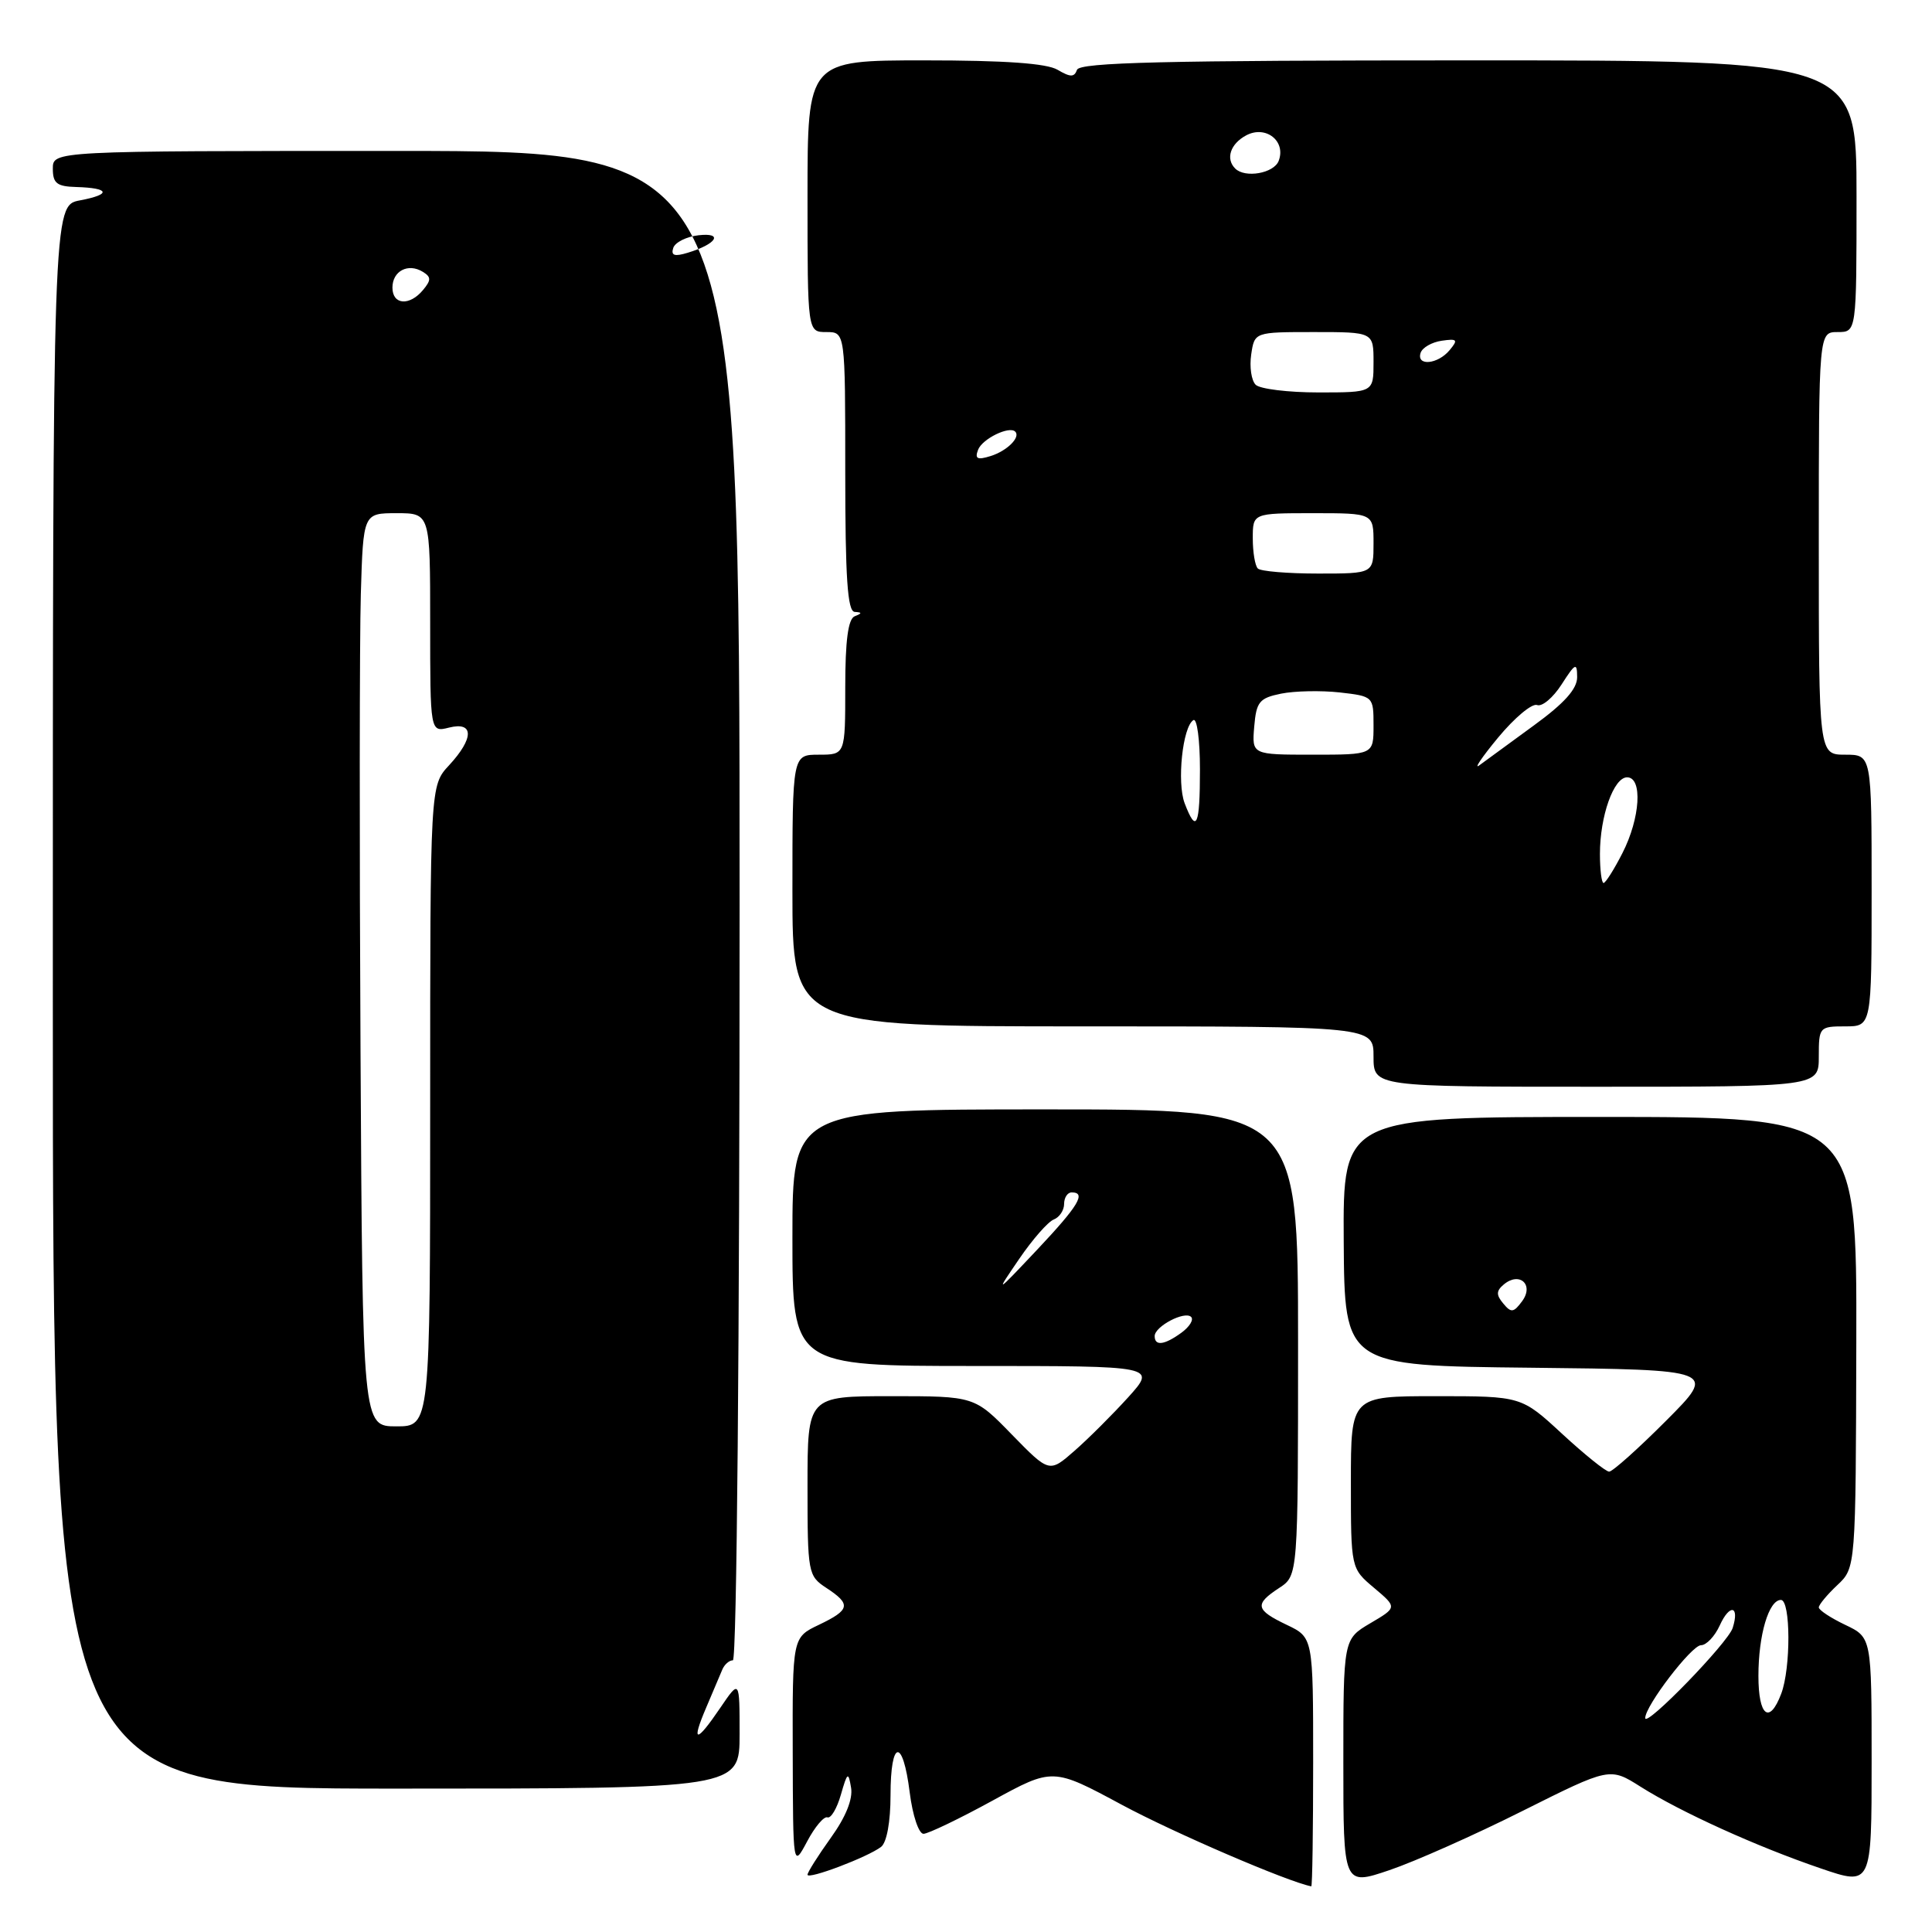 <?xml version="1.0" encoding="UTF-8" standalone="no"?>
<!DOCTYPE svg PUBLIC "-//W3C//DTD SVG 1.1//EN" "http://www.w3.org/Graphics/SVG/1.1/DTD/svg11.dtd" >
<svg xmlns="http://www.w3.org/2000/svg" xmlns:xlink="http://www.w3.org/1999/xlink" version="1.1" viewBox="0 0 256 256">
 <g >
 <path fill="currentColor"
d=" M 174.00 233.48 C 174.00 216.97 174.00 216.97 170.50 215.30 C 166.34 213.31 166.19 212.58 169.50 210.41 C 172.00 208.77 172.00 208.77 172.00 177.88 C 172.00 147.00 172.00 147.00 138.50 147.00 C 105.00 147.00 105.00 147.00 105.00 164.00 C 105.00 181.00 105.00 181.00 129.12 181.00 C 153.23 181.00 153.23 181.00 149.50 185.14 C 147.44 187.41 144.25 190.60 142.40 192.22 C 139.04 195.17 139.04 195.17 134.08 190.09 C 129.13 185.00 129.13 185.00 118.06 185.00 C 107.00 185.00 107.00 185.00 107.00 196.88 C 107.00 208.46 107.07 208.81 109.50 210.41 C 112.81 212.58 112.66 213.31 108.50 215.30 C 105.00 216.97 105.00 216.97 105.04 232.23 C 105.08 247.50 105.08 247.50 106.95 244.00 C 107.97 242.07 109.18 240.64 109.64 240.81 C 110.10 240.98 110.90 239.63 111.42 237.81 C 112.28 234.81 112.41 234.72 112.77 236.87 C 113.03 238.39 112.07 240.77 110.08 243.53 C 108.39 245.89 107.00 248.09 107.00 248.41 C 107.00 249.10 114.98 246.08 116.75 244.72 C 117.50 244.14 118.00 241.40 118.00 237.88 C 118.00 230.46 119.63 230.22 120.54 237.50 C 120.92 240.55 121.74 242.99 122.37 242.99 C 122.99 242.98 127.10 241.01 131.50 238.60 C 139.50 234.22 139.50 234.22 148.66 239.15 C 155.56 242.86 170.61 249.34 173.75 249.95 C 173.89 249.98 174.00 242.57 174.00 233.48 Z  M 201.74 239.96 C 213.31 234.17 213.31 234.17 217.40 236.76 C 222.73 240.12 232.77 244.68 241.25 247.57 C 248.00 249.88 248.00 249.88 248.00 233.42 C 248.00 216.97 248.00 216.97 244.50 215.30 C 242.57 214.38 241.00 213.34 241.00 212.99 C 241.00 212.64 242.10 211.31 243.45 210.04 C 245.90 207.74 245.90 207.74 245.97 177.87 C 246.04 148.00 246.04 148.00 211.99 148.00 C 177.95 148.00 177.95 148.00 178.05 164.48 C 178.16 180.97 178.16 180.97 202.83 181.23 C 227.50 181.50 227.50 181.50 220.77 188.25 C 217.07 191.96 213.67 195.00 213.22 195.00 C 212.78 195.00 209.98 192.75 207.00 190.00 C 201.59 185.00 201.59 185.00 190.29 185.00 C 179.00 185.00 179.00 185.00 179.00 196.41 C 179.00 207.82 179.00 207.82 182.07 210.40 C 185.14 212.99 185.14 212.99 181.57 215.09 C 178.00 217.20 178.00 217.20 178.00 233.53 C 178.00 249.87 178.00 249.87 184.09 247.81 C 187.44 246.68 195.38 243.15 201.74 239.96 Z  M 98.00 229.77 C 98.00 222.54 98.00 222.54 95.46 226.27 C 92.23 231.03 91.54 231.02 93.58 226.25 C 94.46 224.19 95.41 221.94 95.70 221.25 C 95.98 220.56 96.62 220.00 97.11 220.00 C 97.63 220.00 98.00 178.01 98.00 120.00 C 98.00 20.00 98.00 20.00 52.50 20.00 C 7.00 20.00 7.00 20.00 7.00 22.35 C 7.00 24.29 7.54 24.71 10.10 24.78 C 14.55 24.91 14.79 25.76 10.60 26.55 C 7.00 27.22 7.00 27.22 7.00 132.11 C 7.00 237.00 7.00 237.00 52.50 237.00 C 98.00 237.00 98.00 237.00 98.00 229.77 Z  M 241.00 140.00 C 241.00 136.10 241.08 136.00 244.50 136.00 C 248.00 136.00 248.00 136.00 248.00 118.00 C 248.00 100.00 248.00 100.00 244.50 100.00 C 241.00 100.00 241.00 100.00 241.00 72.00 C 241.00 44.00 241.00 44.00 243.50 44.00 C 246.00 44.00 246.00 44.00 246.00 26.00 C 246.00 8.00 246.00 8.00 194.58 8.00 C 154.36 8.00 143.07 8.27 142.71 9.25 C 142.35 10.25 141.84 10.25 140.14 9.25 C 138.70 8.39 133.13 8.00 122.51 8.00 C 107.00 8.00 107.00 8.00 107.00 26.00 C 107.00 44.00 107.00 44.00 109.50 44.00 C 112.00 44.00 112.00 44.00 112.00 62.50 C 112.00 76.59 112.30 81.02 113.25 81.08 C 114.25 81.14 114.25 81.26 113.25 81.66 C 112.38 82.01 112.00 84.89 112.00 91.08 C 112.00 100.00 112.00 100.00 108.50 100.00 C 105.00 100.00 105.00 100.00 105.00 118.00 C 105.00 136.00 105.00 136.00 143.50 136.00 C 182.00 136.00 182.00 136.00 182.00 140.00 C 182.00 144.00 182.00 144.00 211.50 144.00 C 241.00 144.00 241.00 144.00 241.00 140.00 Z  M 153.00 177.04 C 153.00 175.75 156.99 173.66 157.83 174.50 C 158.20 174.87 157.62 175.80 156.56 176.58 C 154.30 178.23 153.00 178.40 153.00 177.04 Z  M 135.05 166.81 C 136.81 164.23 138.87 161.88 139.63 161.59 C 140.38 161.30 141.00 160.37 141.00 159.53 C 141.00 158.69 141.45 158.00 142.00 158.00 C 143.98 158.00 142.91 159.77 137.43 165.59 C 131.85 171.50 131.85 171.50 135.05 166.81 Z  M 218.00 227.65 C 218.00 226.03 224.15 218.00 225.39 218.00 C 226.10 218.00 227.22 216.82 227.88 215.37 C 229.19 212.48 230.53 212.74 229.59 215.71 C 228.97 217.68 218.00 228.98 218.00 227.65 Z  M 233.00 222.07 C 233.00 216.65 234.37 212.00 235.98 212.00 C 237.28 212.00 237.31 221.04 236.02 224.43 C 234.46 228.55 233.00 227.40 233.00 222.07 Z  M 199.19 172.72 C 198.23 171.58 198.25 171.04 199.27 170.19 C 201.35 168.46 203.29 170.23 201.70 172.40 C 200.57 173.94 200.23 173.99 199.19 172.72 Z  M 47.77 139.25 C 47.62 111.89 47.64 84.66 47.81 78.75 C 48.13 68.00 48.13 68.00 52.56 68.00 C 57.00 68.00 57.00 68.00 57.00 82.52 C 57.00 97.04 57.00 97.04 59.50 96.41 C 62.82 95.58 62.82 97.82 59.50 101.41 C 57.00 104.10 57.00 104.10 57.00 146.55 C 57.00 189.00 57.00 189.00 52.52 189.00 C 48.04 189.00 48.04 189.00 47.77 139.25 Z  M 52.00 38.11 C 52.00 35.90 54.09 34.82 56.03 36.02 C 57.14 36.70 57.14 37.12 56.06 38.42 C 54.27 40.58 52.00 40.41 52.00 38.11 Z  M 89.21 32.85 C 89.45 32.11 90.97 31.35 92.58 31.17 C 95.91 30.80 94.95 32.34 91.13 33.49 C 89.37 34.03 88.88 33.86 89.21 32.85 Z  M 212.00 113.15 C 212.00 108.14 213.82 103.00 215.60 103.00 C 217.68 103.00 217.35 108.40 214.98 113.04 C 213.87 115.22 212.74 117.00 212.48 117.00 C 212.22 117.00 212.00 115.27 212.00 113.15 Z  M 156.97 106.43 C 155.93 103.68 156.70 96.30 158.13 95.42 C 158.61 95.12 159.00 98.06 159.00 101.94 C 159.00 109.49 158.53 110.53 156.97 106.43 Z  M 198.51 97.73 C 200.68 95.11 203.00 93.17 203.67 93.42 C 204.33 93.68 205.79 92.45 206.92 90.69 C 208.75 87.84 208.97 87.74 208.98 89.72 C 208.99 91.28 207.29 93.18 203.25 96.12 C 200.09 98.42 196.84 100.80 196.03 101.40 C 195.23 102.01 196.34 100.35 198.51 97.73 Z  M 166.19 96.29 C 166.47 92.99 166.86 92.50 169.76 91.91 C 171.55 91.55 175.04 91.48 177.51 91.75 C 181.97 92.26 182.00 92.29 182.00 96.13 C 182.00 100.00 182.00 100.00 173.94 100.00 C 165.88 100.00 165.88 100.00 166.19 96.29 Z  M 166.67 75.33 C 166.30 74.97 166.00 73.17 166.00 71.33 C 166.00 68.00 166.00 68.00 174.00 68.00 C 182.00 68.00 182.00 68.00 182.00 72.00 C 182.00 76.00 182.00 76.00 174.67 76.00 C 170.63 76.00 167.03 75.70 166.67 75.33 Z  M 129.60 59.60 C 130.15 58.15 133.73 56.40 134.52 57.19 C 135.27 57.93 133.44 59.75 131.26 60.43 C 129.50 60.98 129.14 60.80 129.60 59.60 Z  M 166.38 50.98 C 165.81 50.41 165.55 48.61 165.79 46.98 C 166.23 44.00 166.23 44.00 174.11 44.00 C 182.00 44.00 182.00 44.00 182.00 48.00 C 182.00 52.00 182.00 52.00 174.70 52.00 C 170.69 52.00 166.94 51.54 166.38 50.98 Z  M 188.24 46.75 C 188.47 46.06 189.72 45.34 191.03 45.15 C 193.10 44.85 193.24 45.01 192.08 46.40 C 190.51 48.29 187.65 48.55 188.24 46.75 Z  M 163.67 22.33 C 162.37 21.04 163.03 19.06 165.12 17.94 C 167.71 16.55 170.44 18.69 169.43 21.32 C 168.80 22.97 164.97 23.64 163.67 22.33 Z "/>
</g>
</svg>